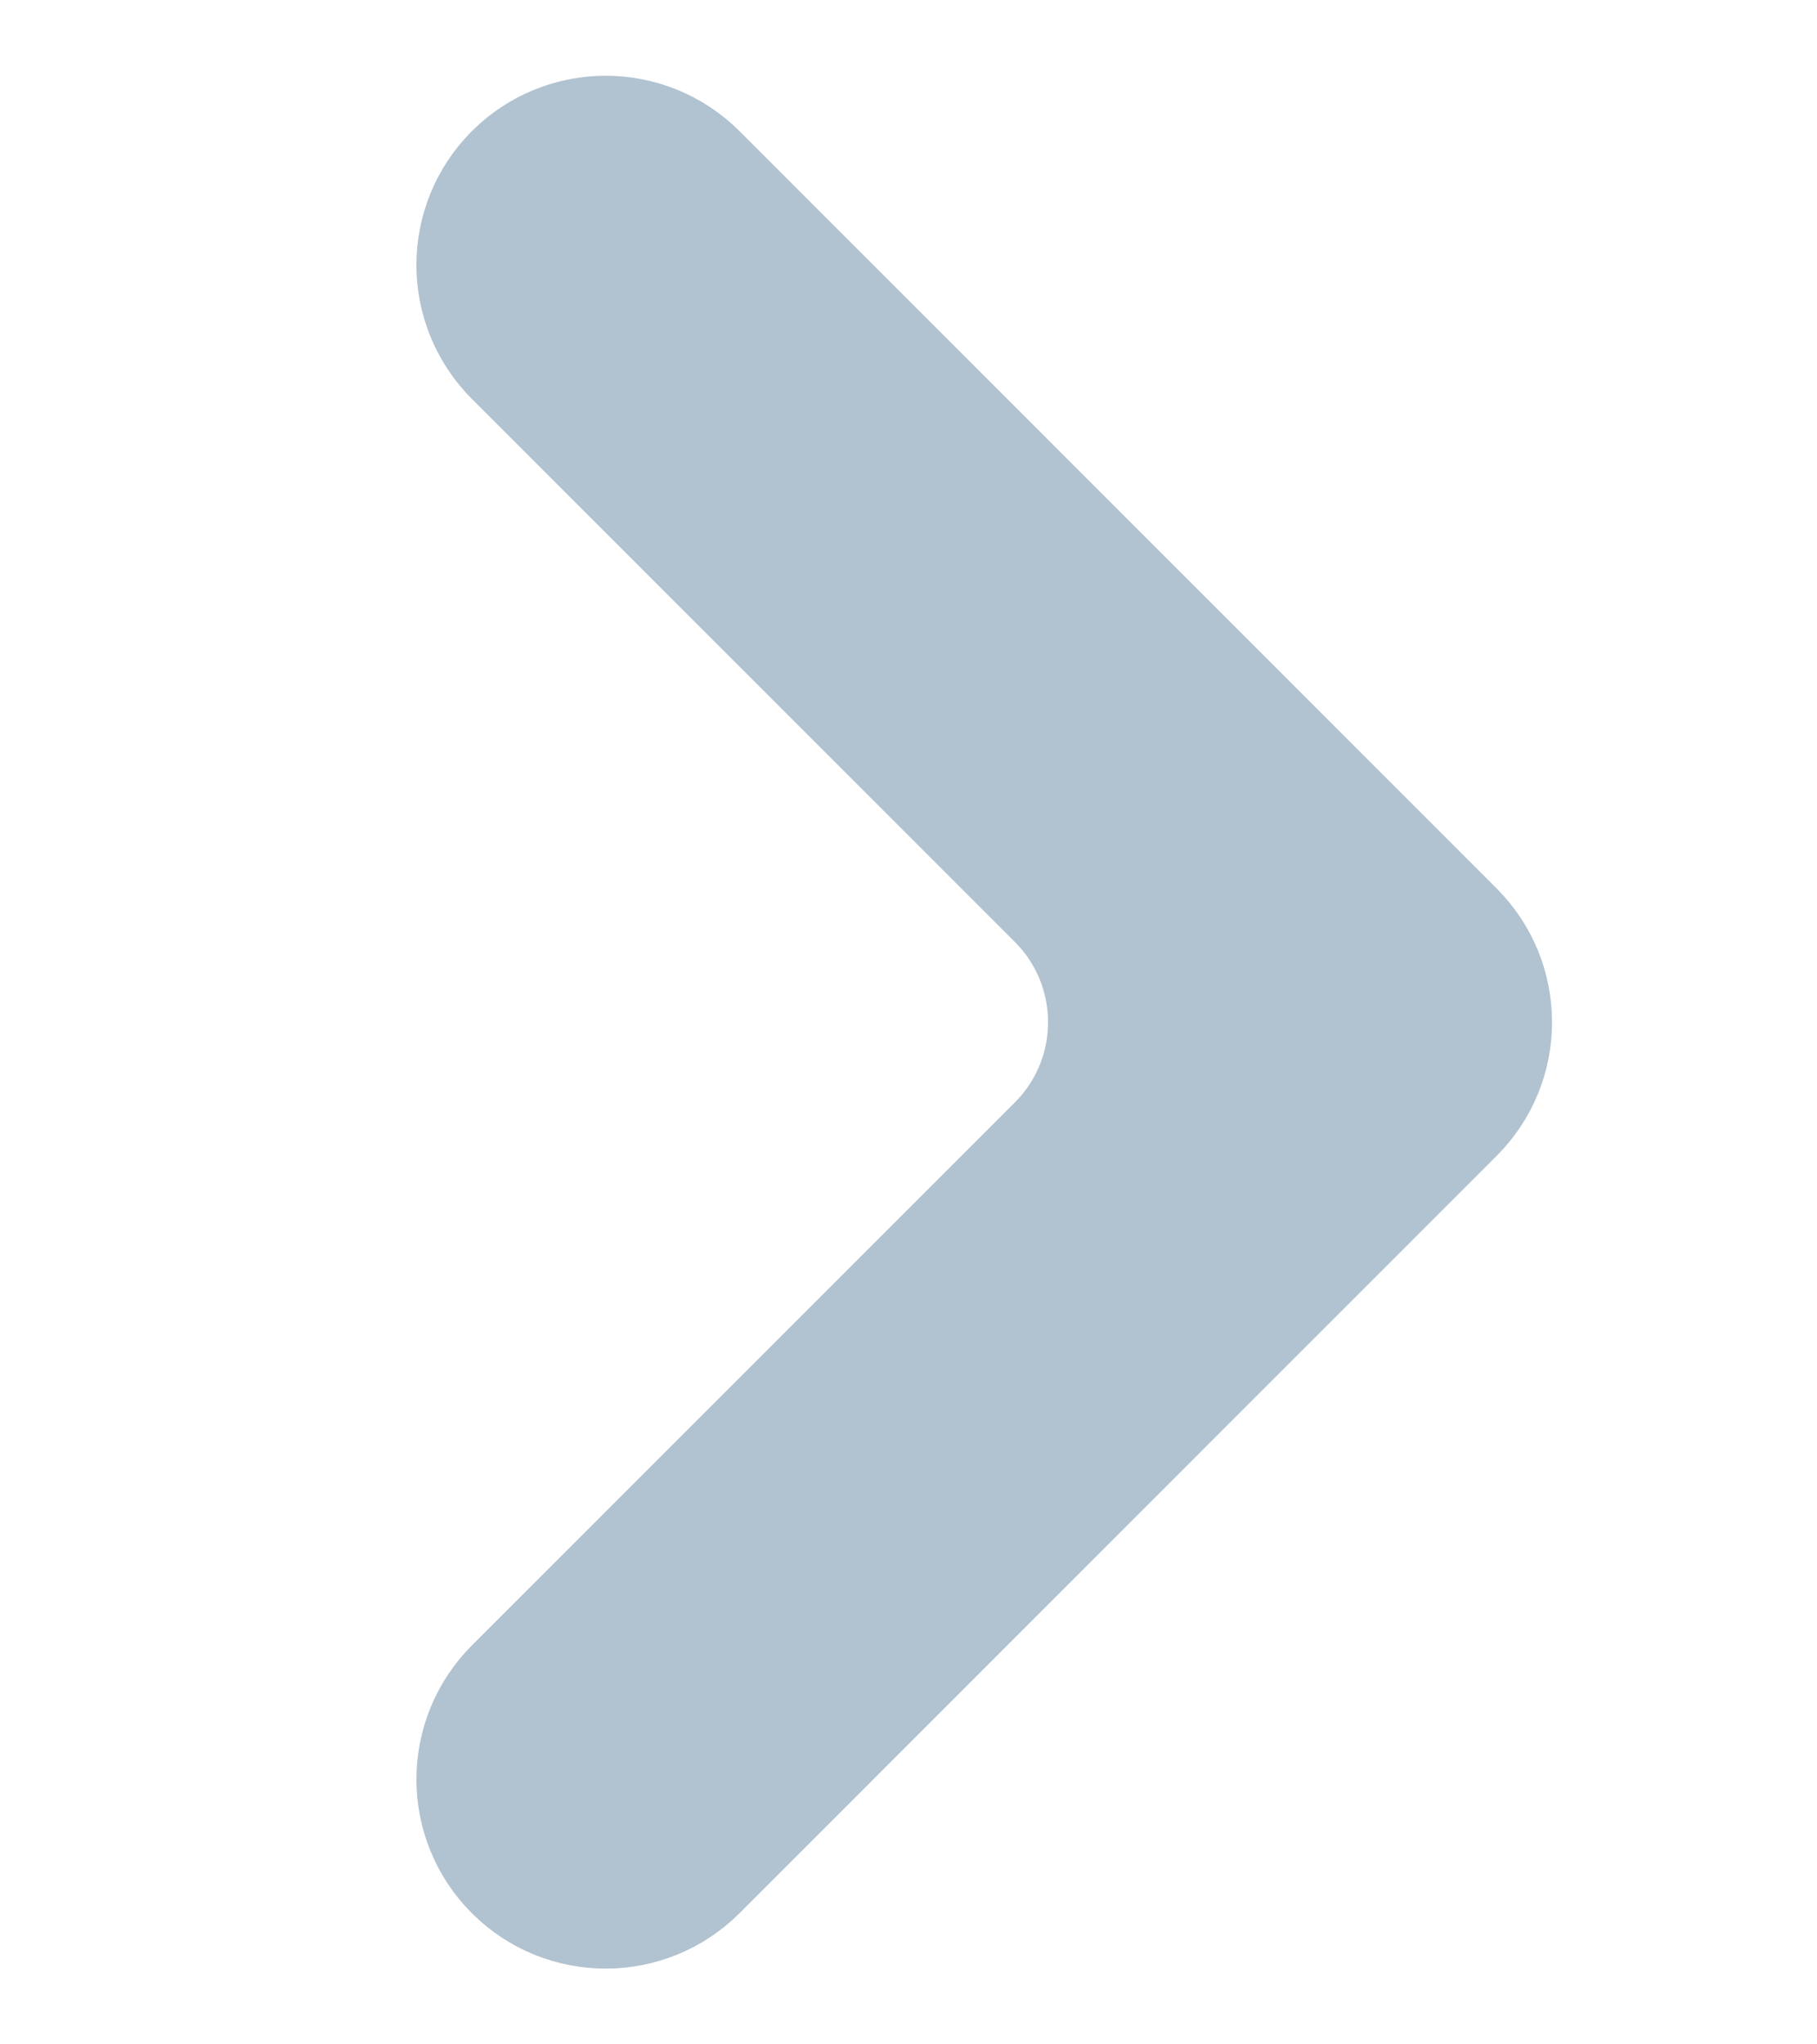 <svg width="16" height="18" viewBox="0 0 16 18" fill="none" xmlns="http://www.w3.org/2000/svg">
<path fill-rule="evenodd" clip-rule="evenodd" d="M5.805 16.138C5.544 16.398 5.122 16.398 4.862 16.138V16.138C4.602 15.878 4.602 15.456 4.862 15.195L9.643 10.414C10.424 9.633 10.424 8.367 9.643 7.586L4.862 2.805C4.602 2.544 4.602 2.122 4.862 1.862V1.862C5.122 1.602 5.544 1.602 5.805 1.862L12.471 8.529C12.732 8.789 12.732 9.211 12.471 9.471L5.805 16.138Z" fill="#B1C2D0" stroke="#B1C2D0" stroke-width="2"/>
</svg>
